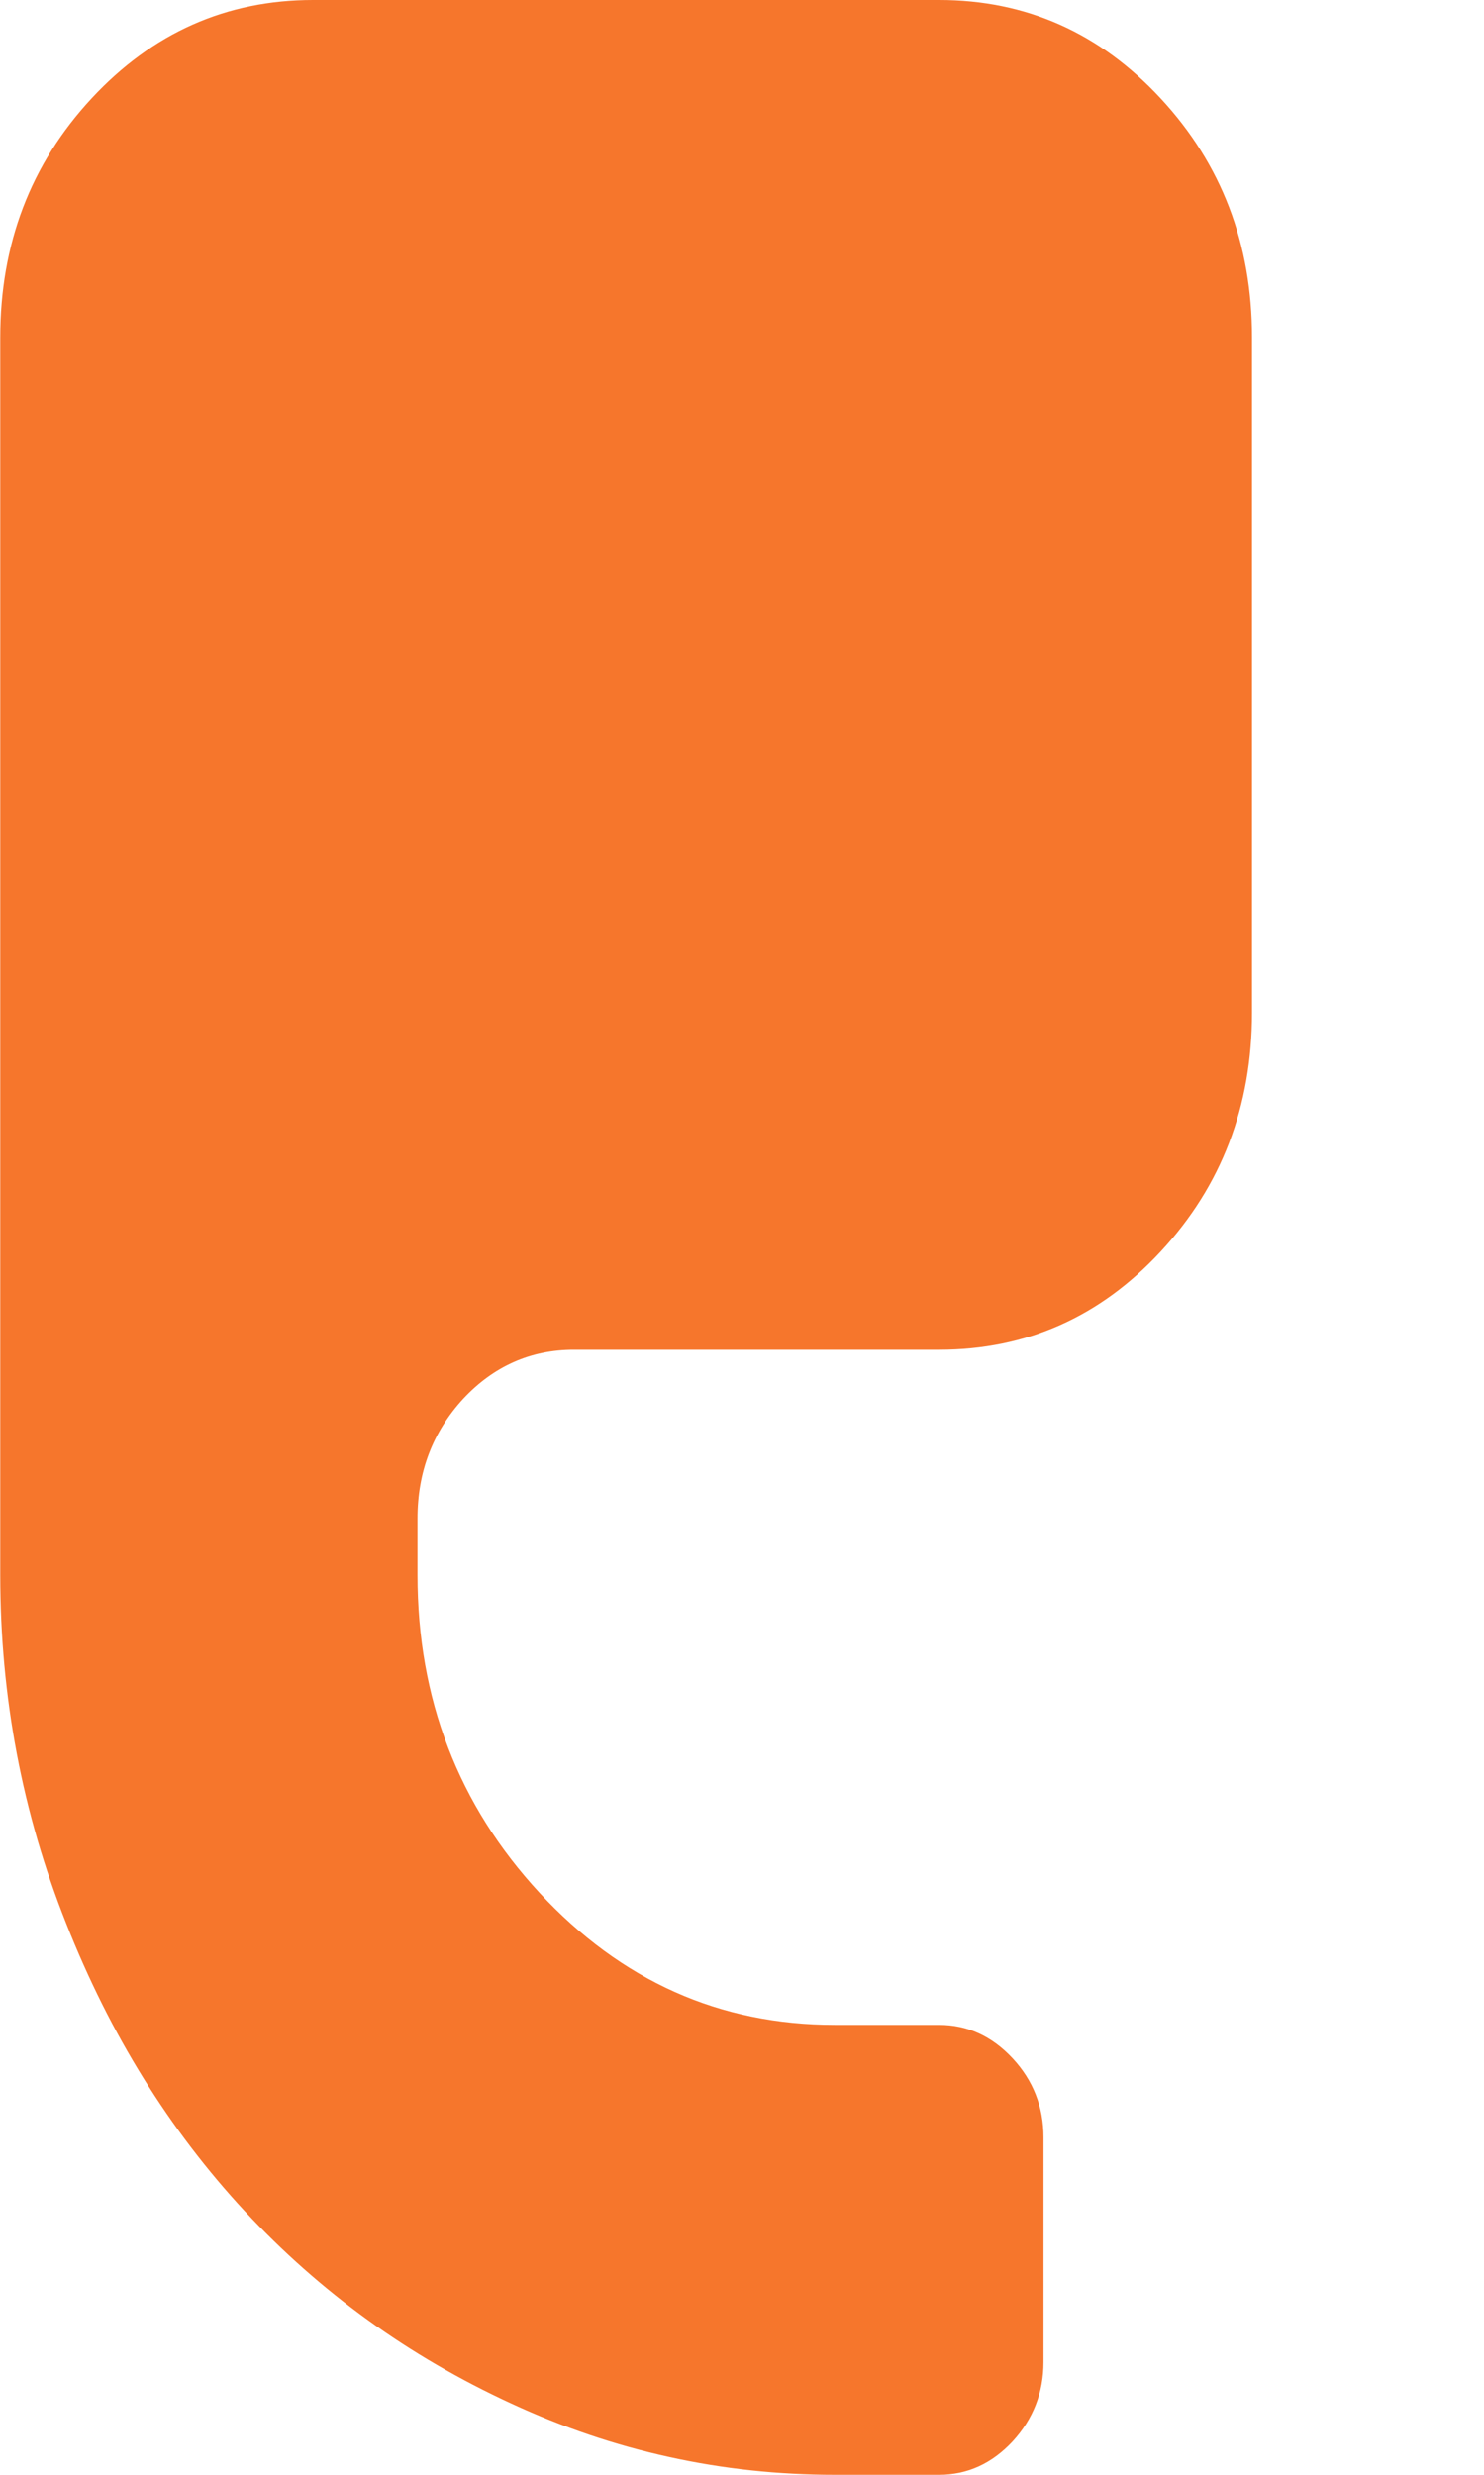 <svg width="6" height="10" viewBox="0 0 6 10" fill="none" xmlns="http://www.w3.org/2000/svg">
<path d="M0.37 0.398C0.616 0.133 0.915 0 1.266 0H3.797C4.149 0 4.447 0.133 4.693 0.398C4.939 0.663 5.062 0.985 5.062 1.364V4.091C5.062 4.47 4.939 4.792 4.693 5.057C4.447 5.322 4.149 5.454 3.797 5.454H2.321C2.145 5.454 1.995 5.521 1.872 5.653C1.75 5.786 1.688 5.947 1.688 6.136V6.364C1.688 6.865 1.853 7.294 2.182 7.649C2.512 8.004 2.909 8.182 3.375 8.182H3.797C3.911 8.182 4.01 8.227 4.094 8.317C4.177 8.406 4.219 8.513 4.219 8.636V9.545C4.219 9.668 4.177 9.775 4.094 9.865C4.01 9.955 3.911 10 3.797 10H3.375C2.918 10 2.482 9.904 2.067 9.712C1.652 9.521 1.293 9.261 0.989 8.934C0.686 8.608 0.445 8.221 0.268 7.773C0.09 7.326 0.001 6.856 0.001 6.364V1.364C0.001 0.985 0.124 0.663 0.37 0.398Z" fill="#F6762C"/>
</svg>
